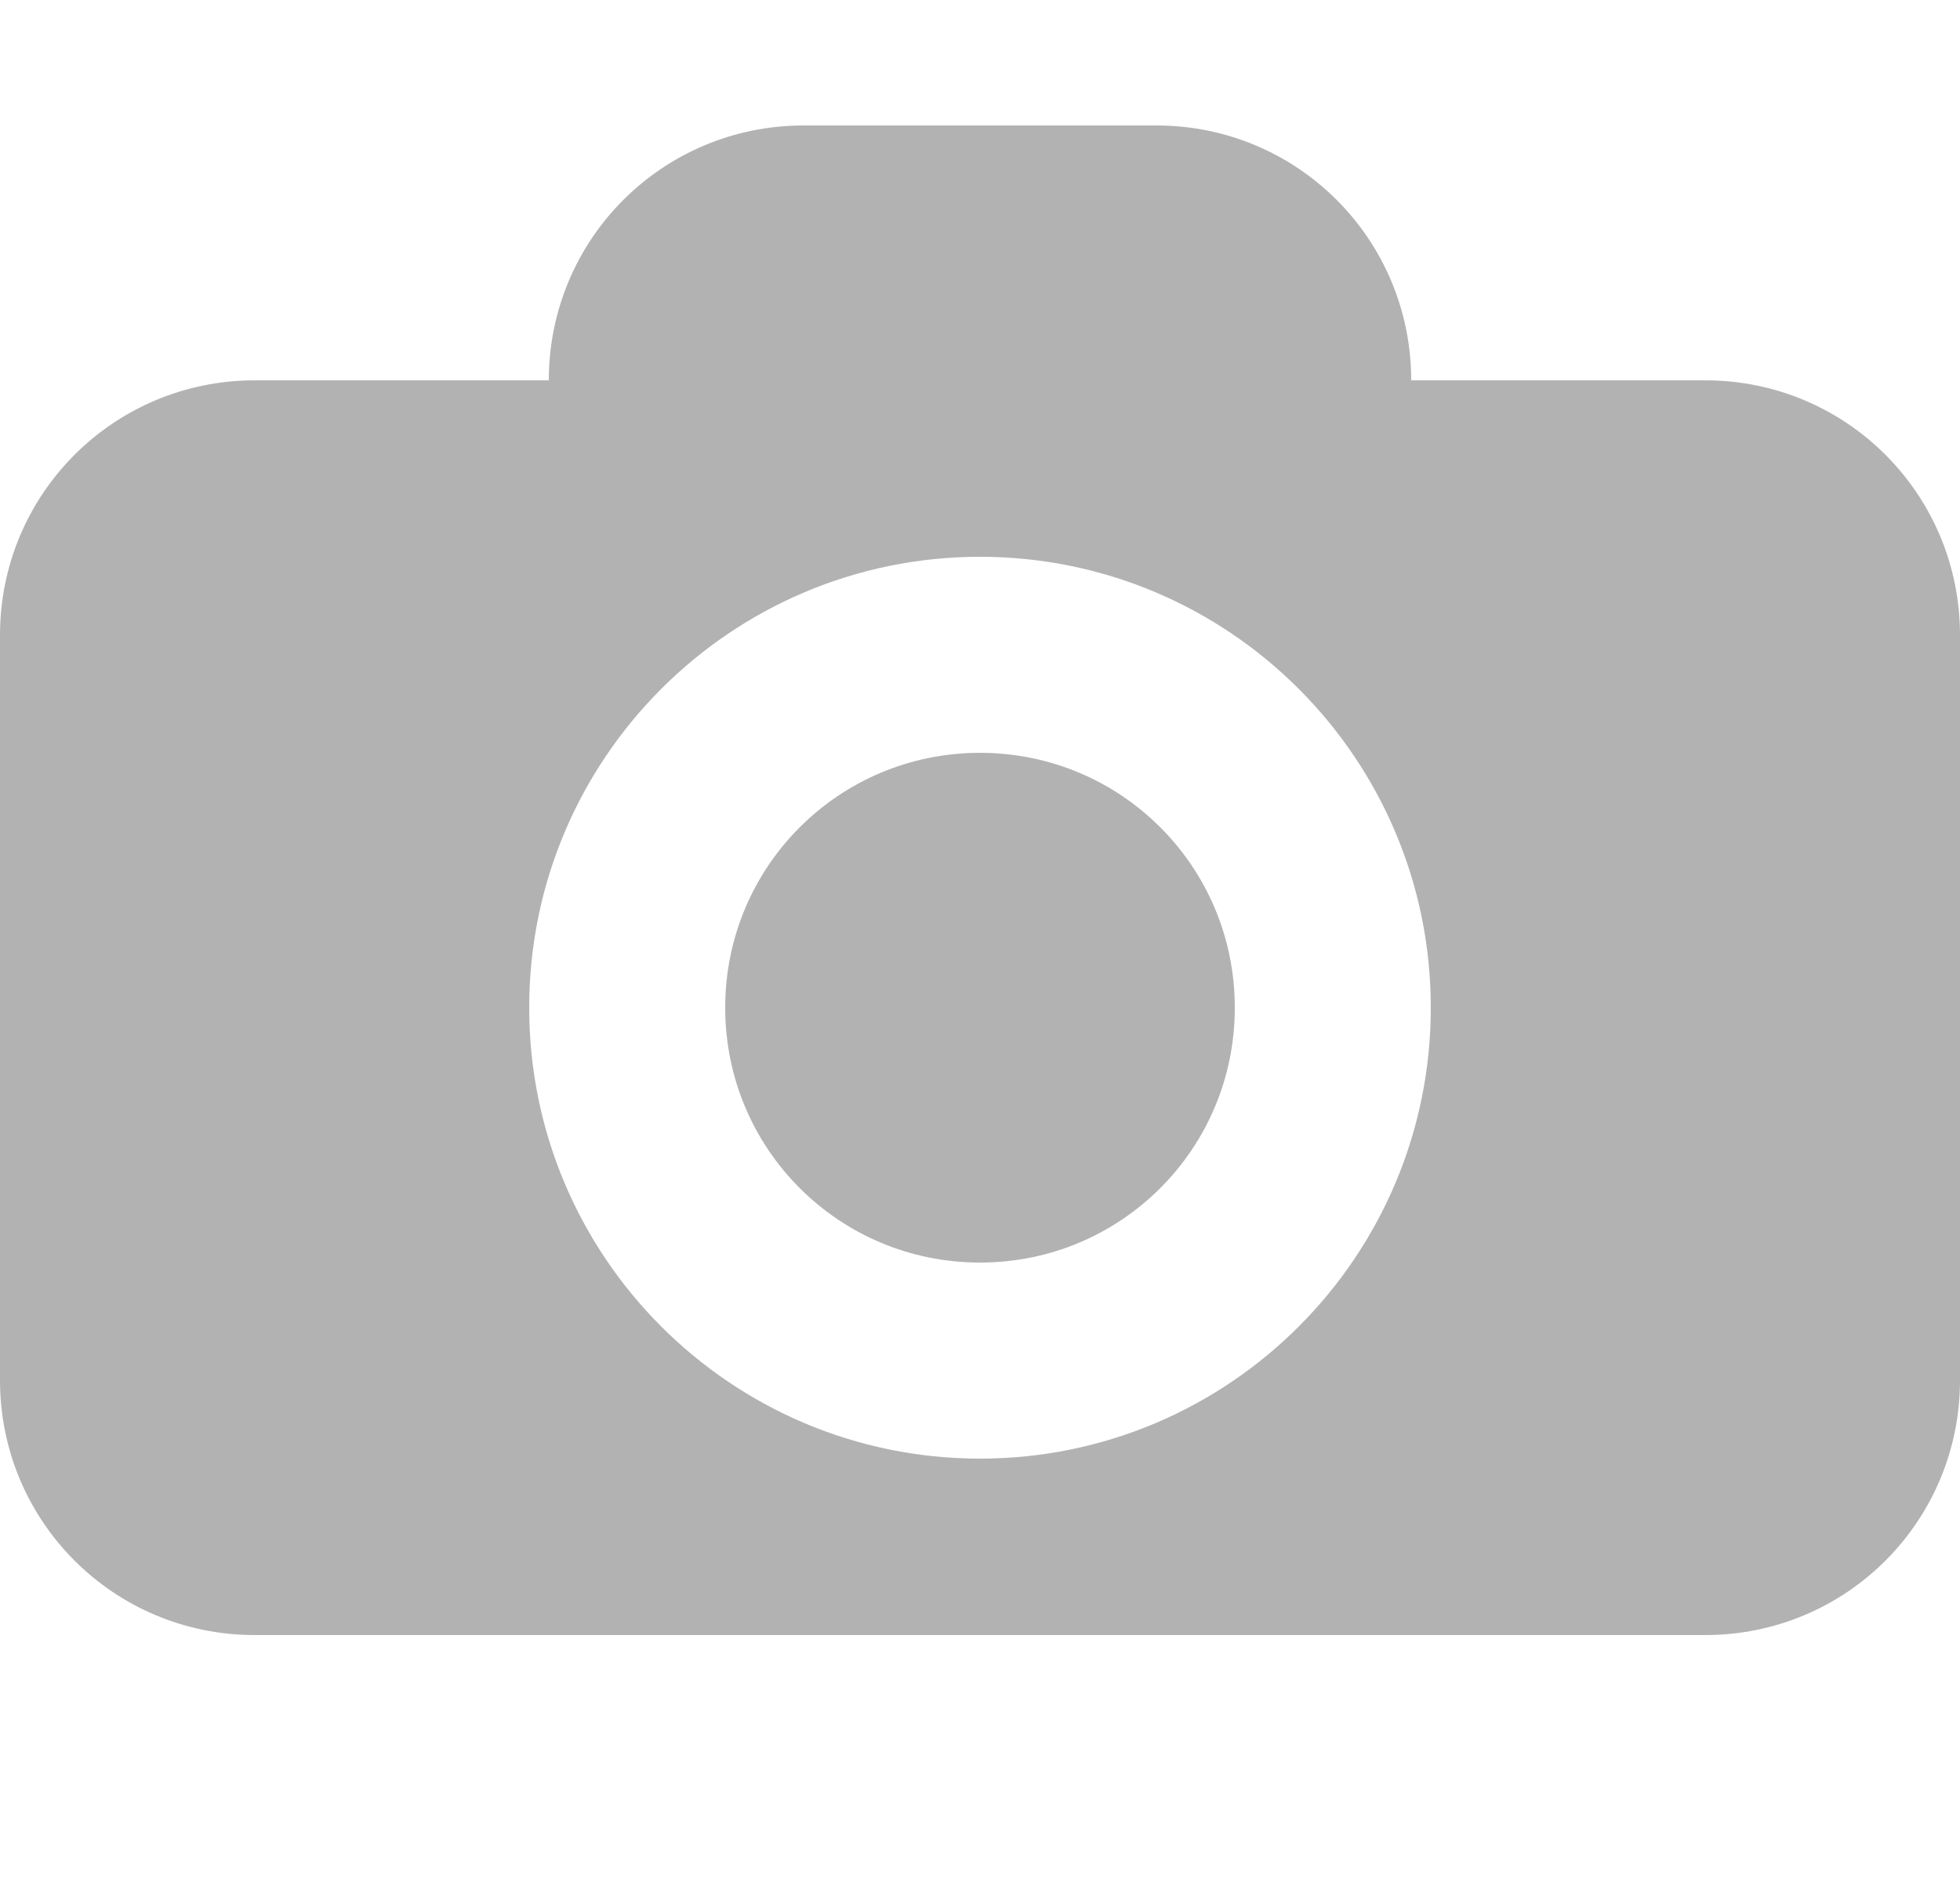 <?xml version="1.0" encoding="utf-8"?>
<!-- Generator: Adobe Illustrator 19.0.0, SVG Export Plug-In . SVG Version: 6.00 Build 0)  -->
<svg version="1.1" id="Layer_1" xmlns="http://www.w3.org/2000/svg" xmlns:xlink="http://www.w3.org/1999/xlink" x="0px" y="0px"
	 viewBox="-255 348.8 100 96.2" style="enable-background:new -255 348.8 100 96.2;" xml:space="preserve">
<style type="text/css">
	.st0{fill:#B2B2B2;}
</style>
<path class="st0" d="M-205,387.2c-7.2,0-13,5.8-13,13s5.8,13,13,13s13-5.8,13-13S-197.8,387.2-205,387.2z"/>
<path class="st0" d="M-168,368.2h-15c0-7.2-5.8-13-13-13h-18c-7.2,0-13,5.8-13,13h-15c-7.2,0-13,5.8-13,13v38c0,7.2,5.8,13,13,13h74
	c7.2,0,13-5.8,13-13v-38C-155,374-160.8,368.2-168,368.2z M-205,423.2c-12.7,0-23-10.3-23-23s10.3-23,23-23s23,10.3,23,23
	S-192.3,423.2-205,423.2z"/>
</svg>
